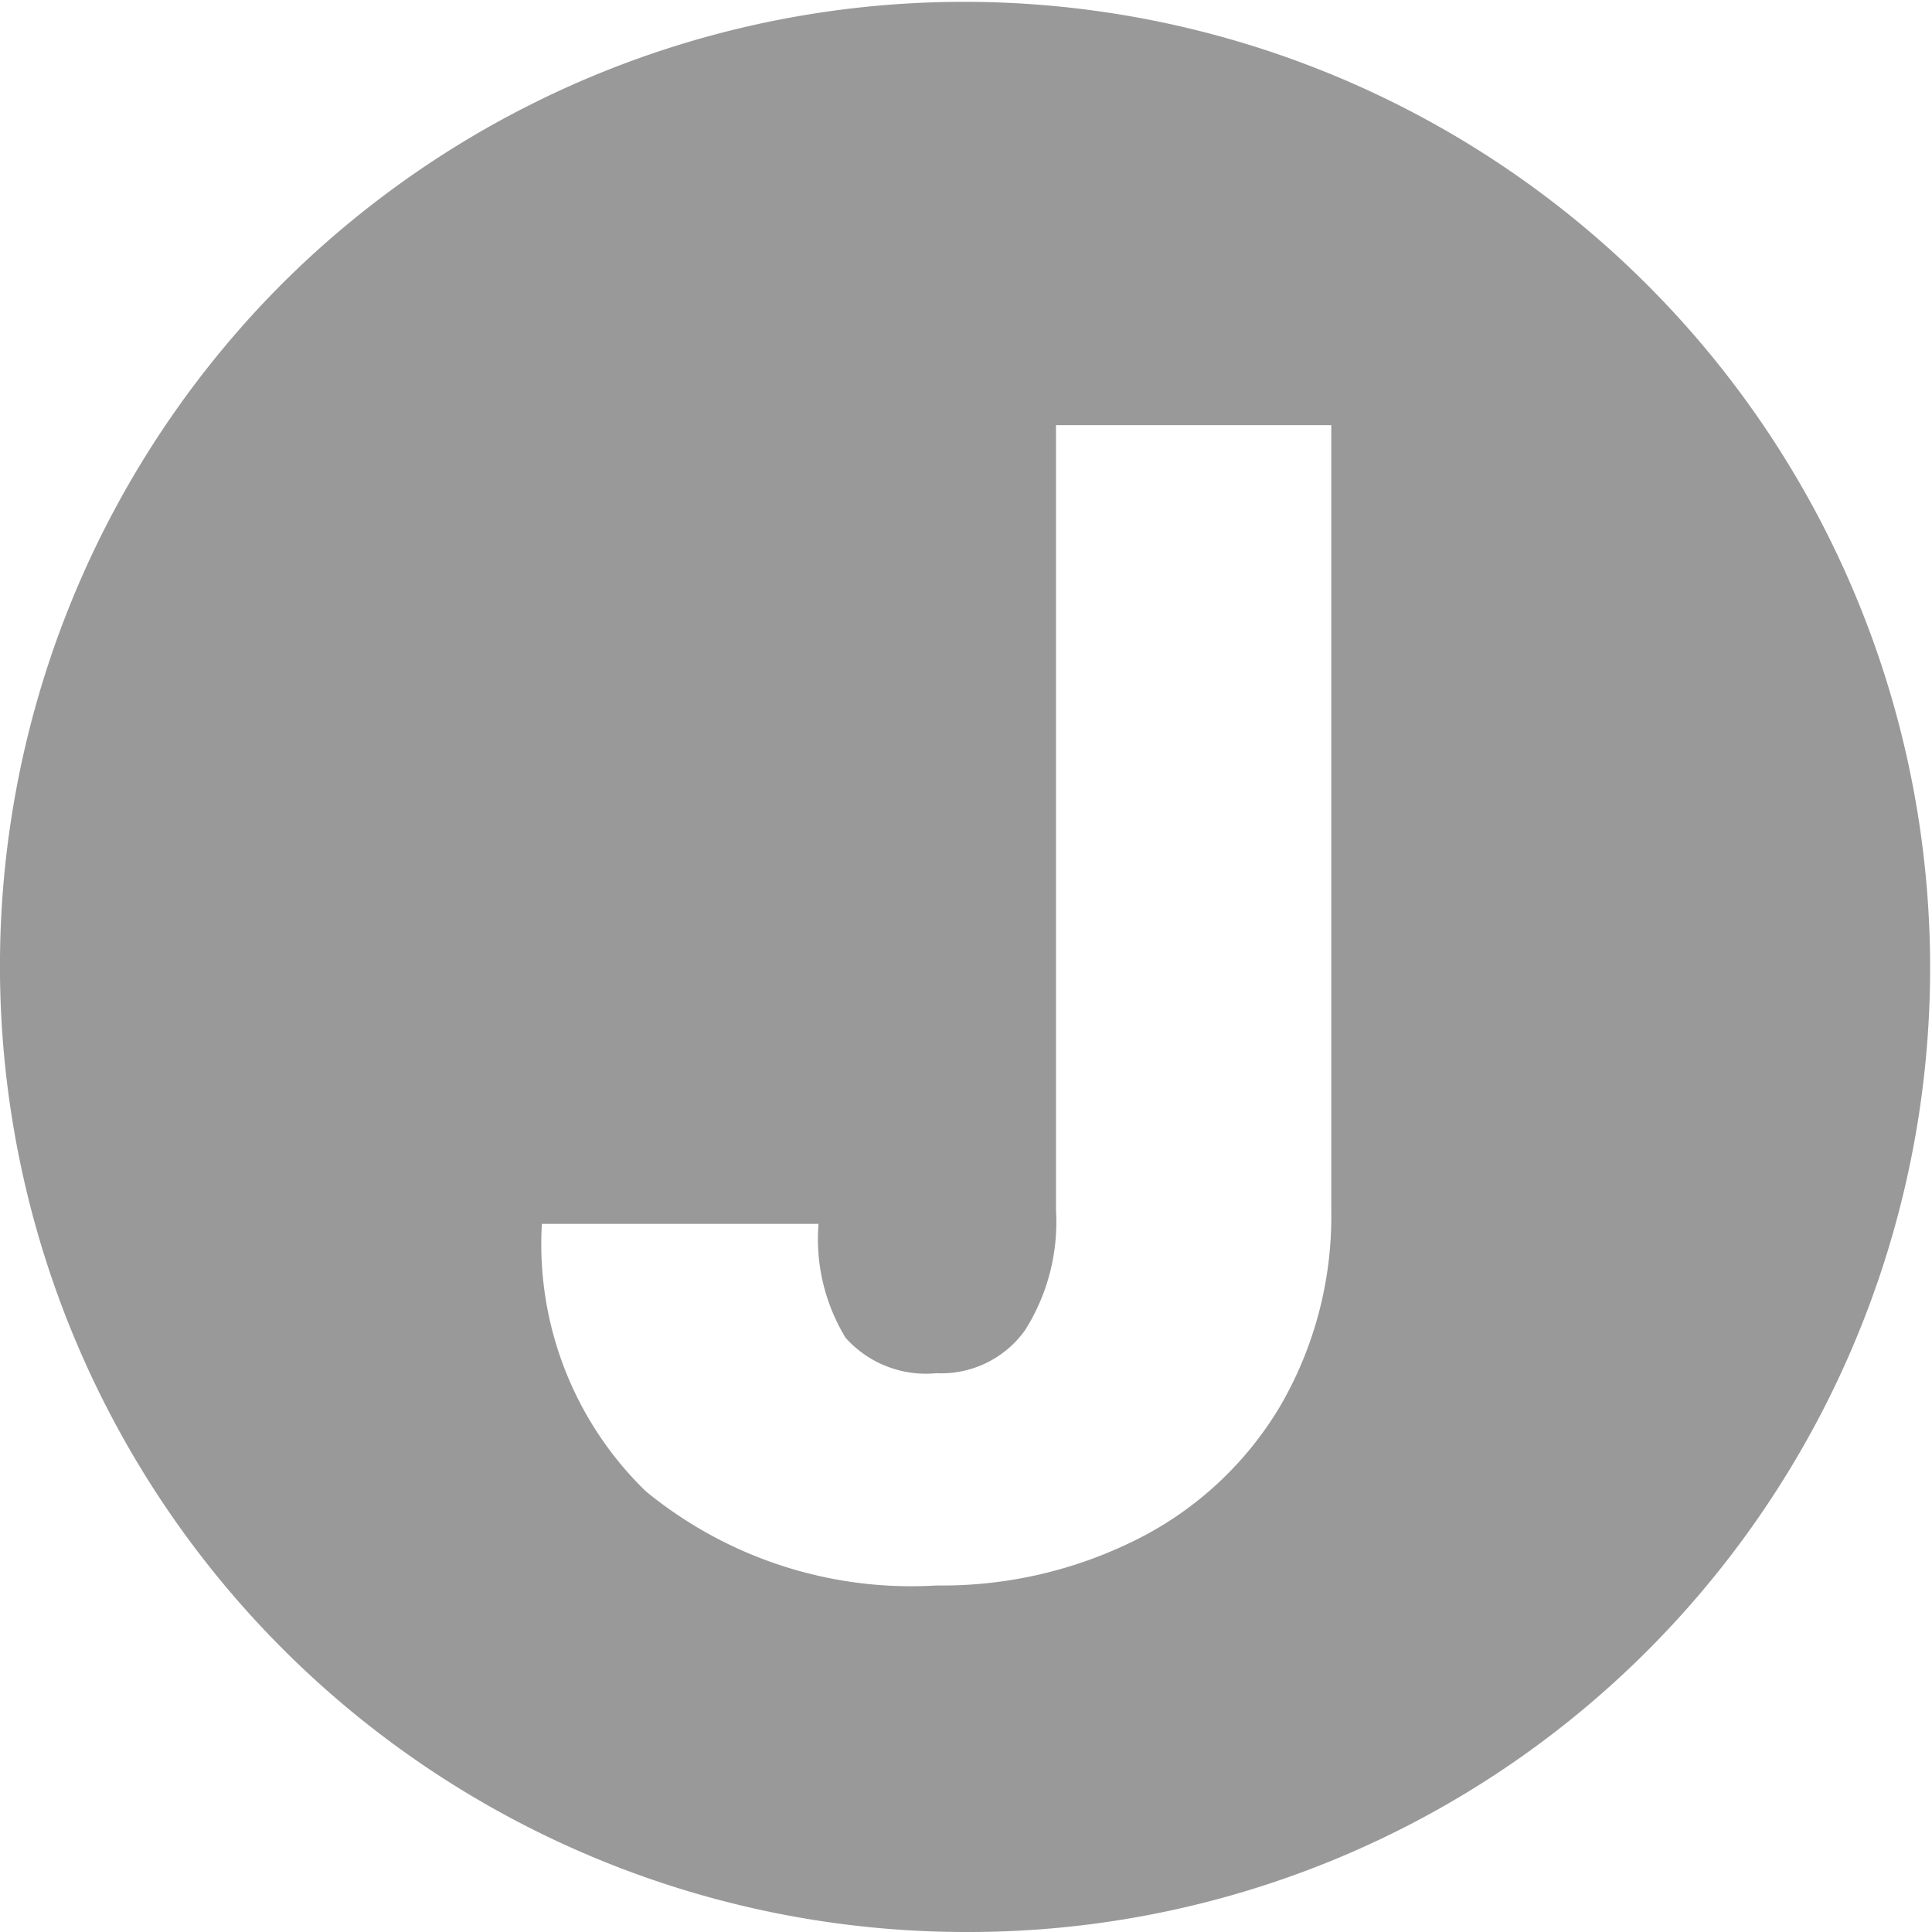 <svg xmlns="http://www.w3.org/2000/svg" width="48" height="48" viewBox="0 0 48 48">
  <path d="M24,48A24,24,0,0,1,7.029,7.029,24,24,0,0,1,40.97,40.97,23.842,23.842,0,0,1,24,48ZM13.463,30.407a8.555,8.555,0,0,0,2.578,6.64,10.4,10.4,0,0,0,7.227,2.344A10.794,10.794,0,0,0,28.3,38.219a8.637,8.637,0,0,0,3.515-3.3,9.373,9.373,0,0,0,1.26-4.844V10.562H26.236V30.074a5.02,5.02,0,0,1-.771,2.978,2.56,2.56,0,0,1-2.2,1.065,2.68,2.68,0,0,1-2.256-.879,4.717,4.717,0,0,1-.673-2.831Z" transform="translate(0 0)" fill="#999"/>
</svg>
